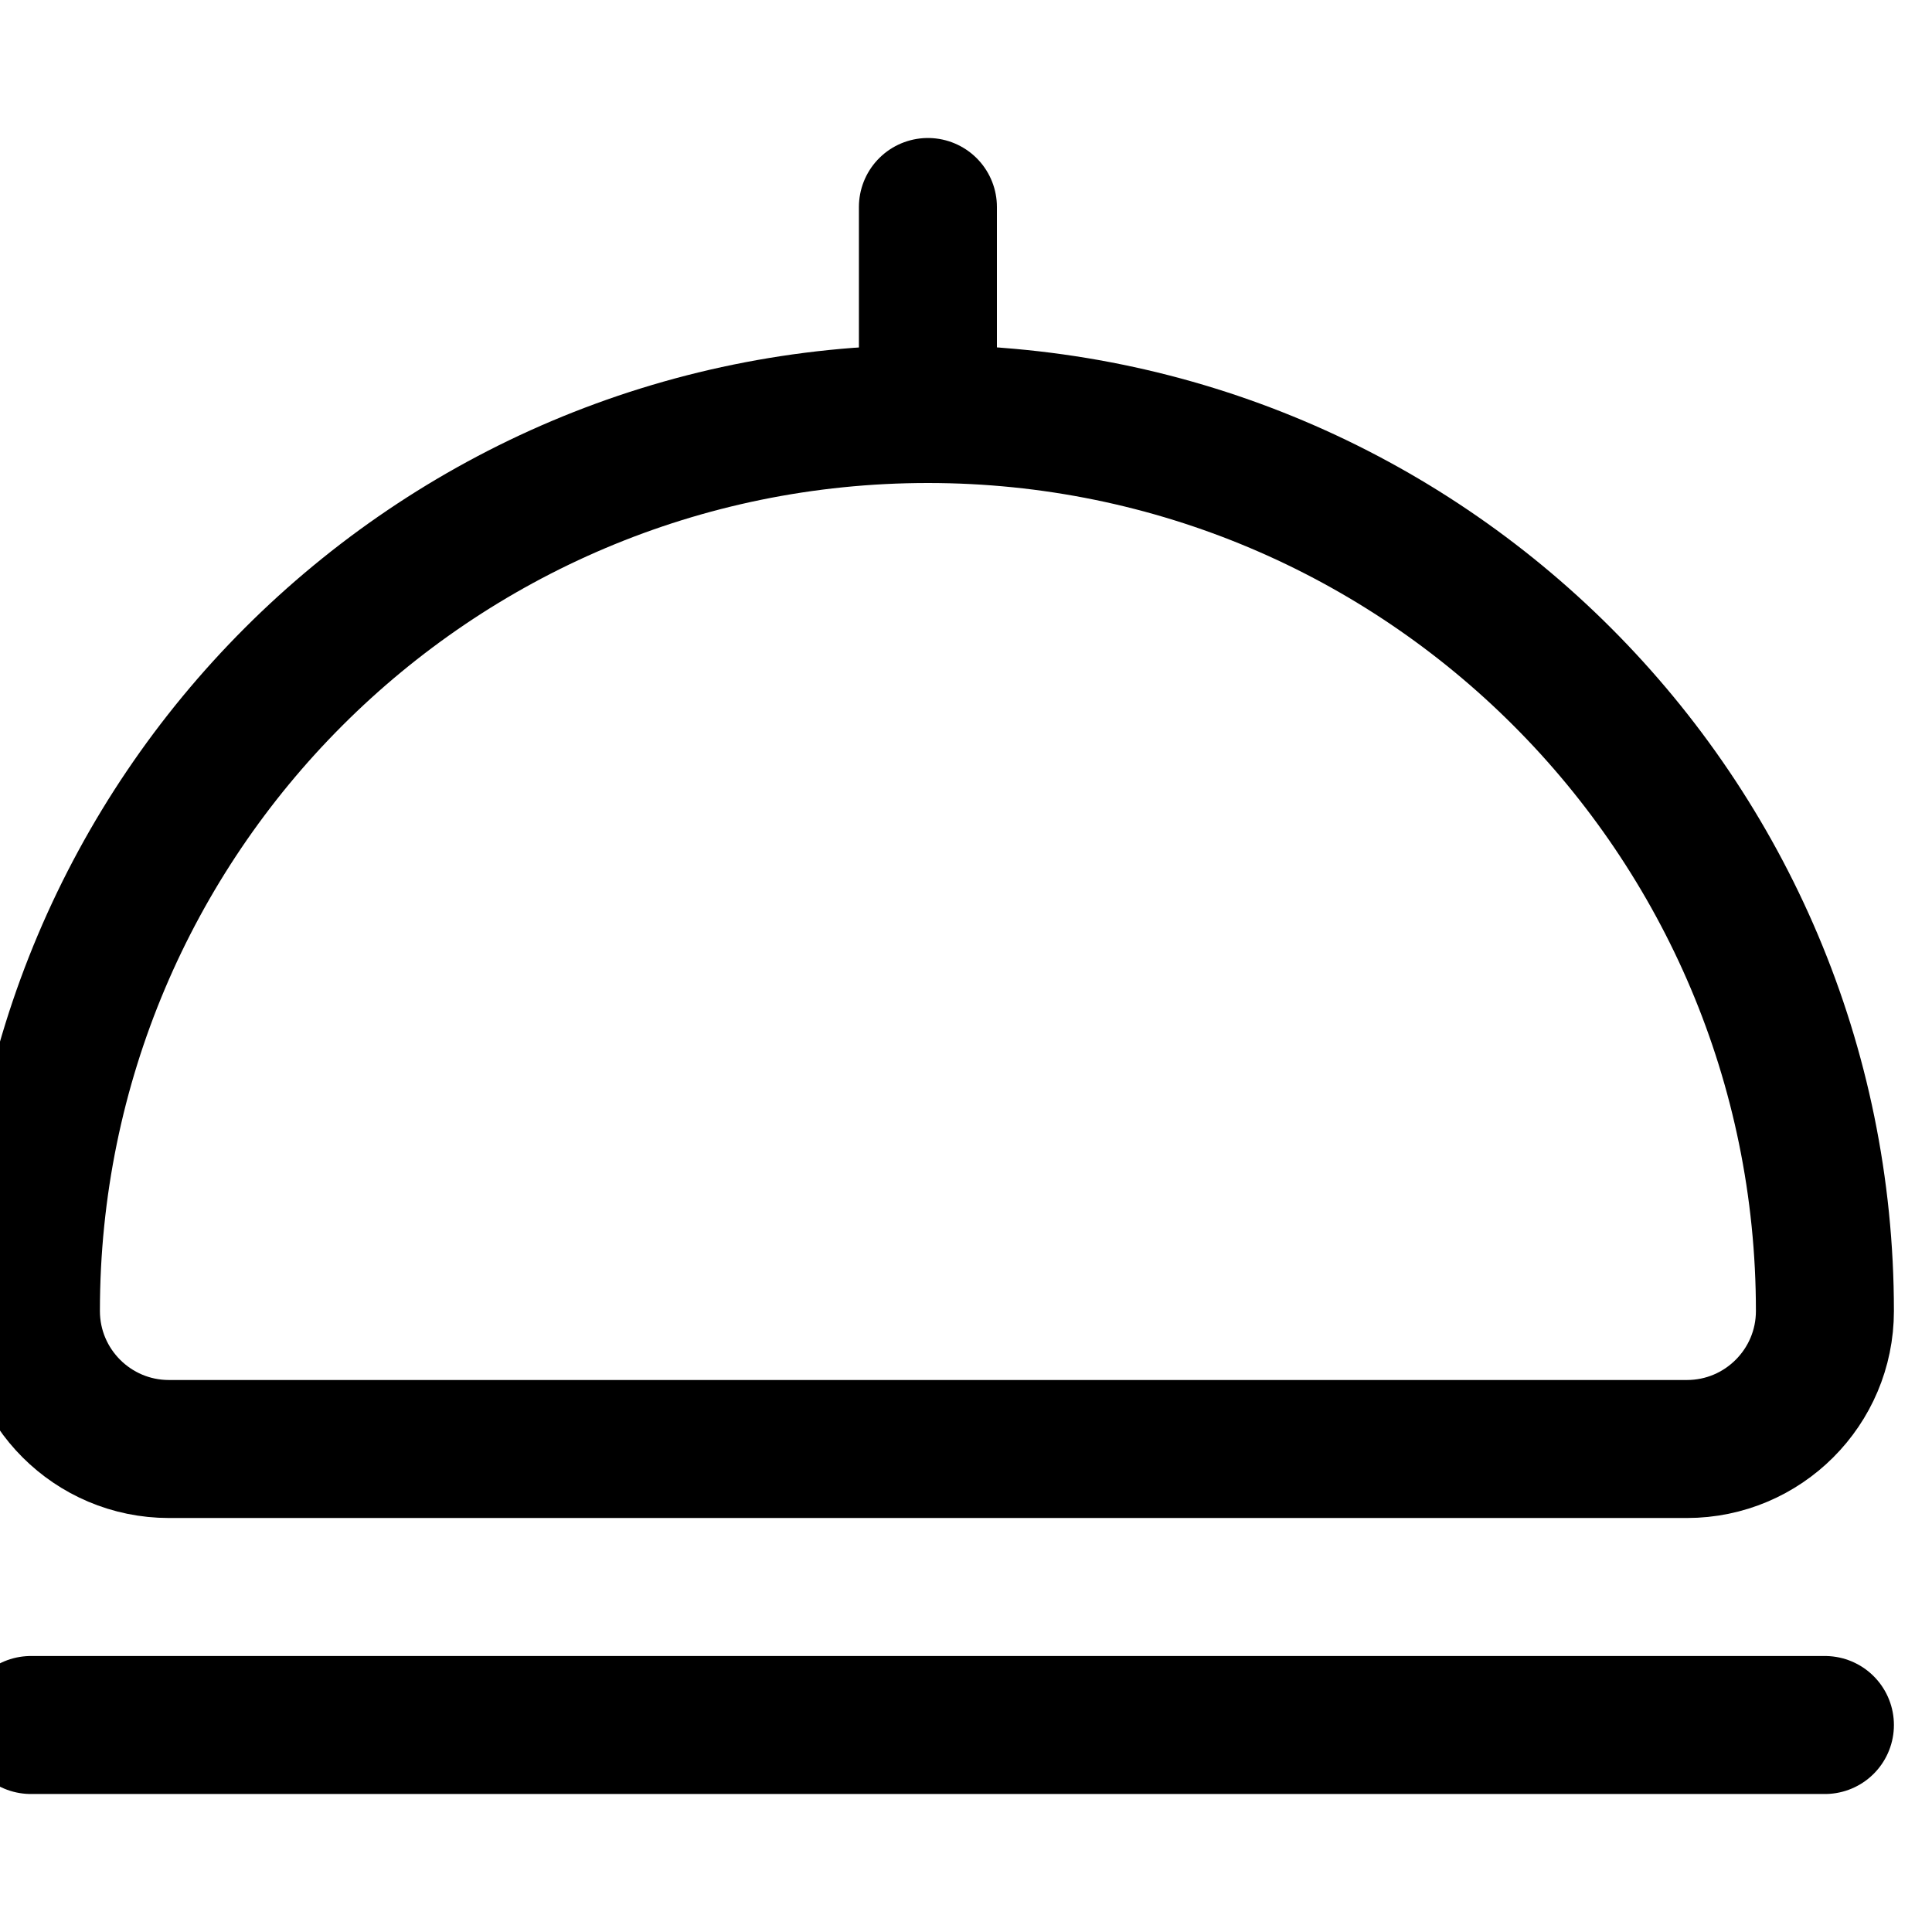 <svg xmlns="http://www.w3.org/2000/svg" width="14" height="14" viewBox="0 0 14 14"><g fill="none" fill-rule="evenodd" stroke-linecap="round" stroke-linejoin="round"><path stroke="currentColor" d="M6.724,3 L6.724,3 C10.314,3 13.224,5.91 13.224,9.5 L13.224,9.5 C13.224,10.052 12.776,10.5 12.224,10.5 L1.224,10.5 C0.672,10.5 0.224,10.052 0.224,9.5 L0.224,9.5 C0.224,5.91 3.134,3 6.724,3 Z"/><line x1="6.724" x2="6.724" y1="3" y2="1.5" stroke="currentColor"/><line x1=".224" x2="13.224" y1="12.5" y2="12.5" stroke="currentColor"/></g></svg>